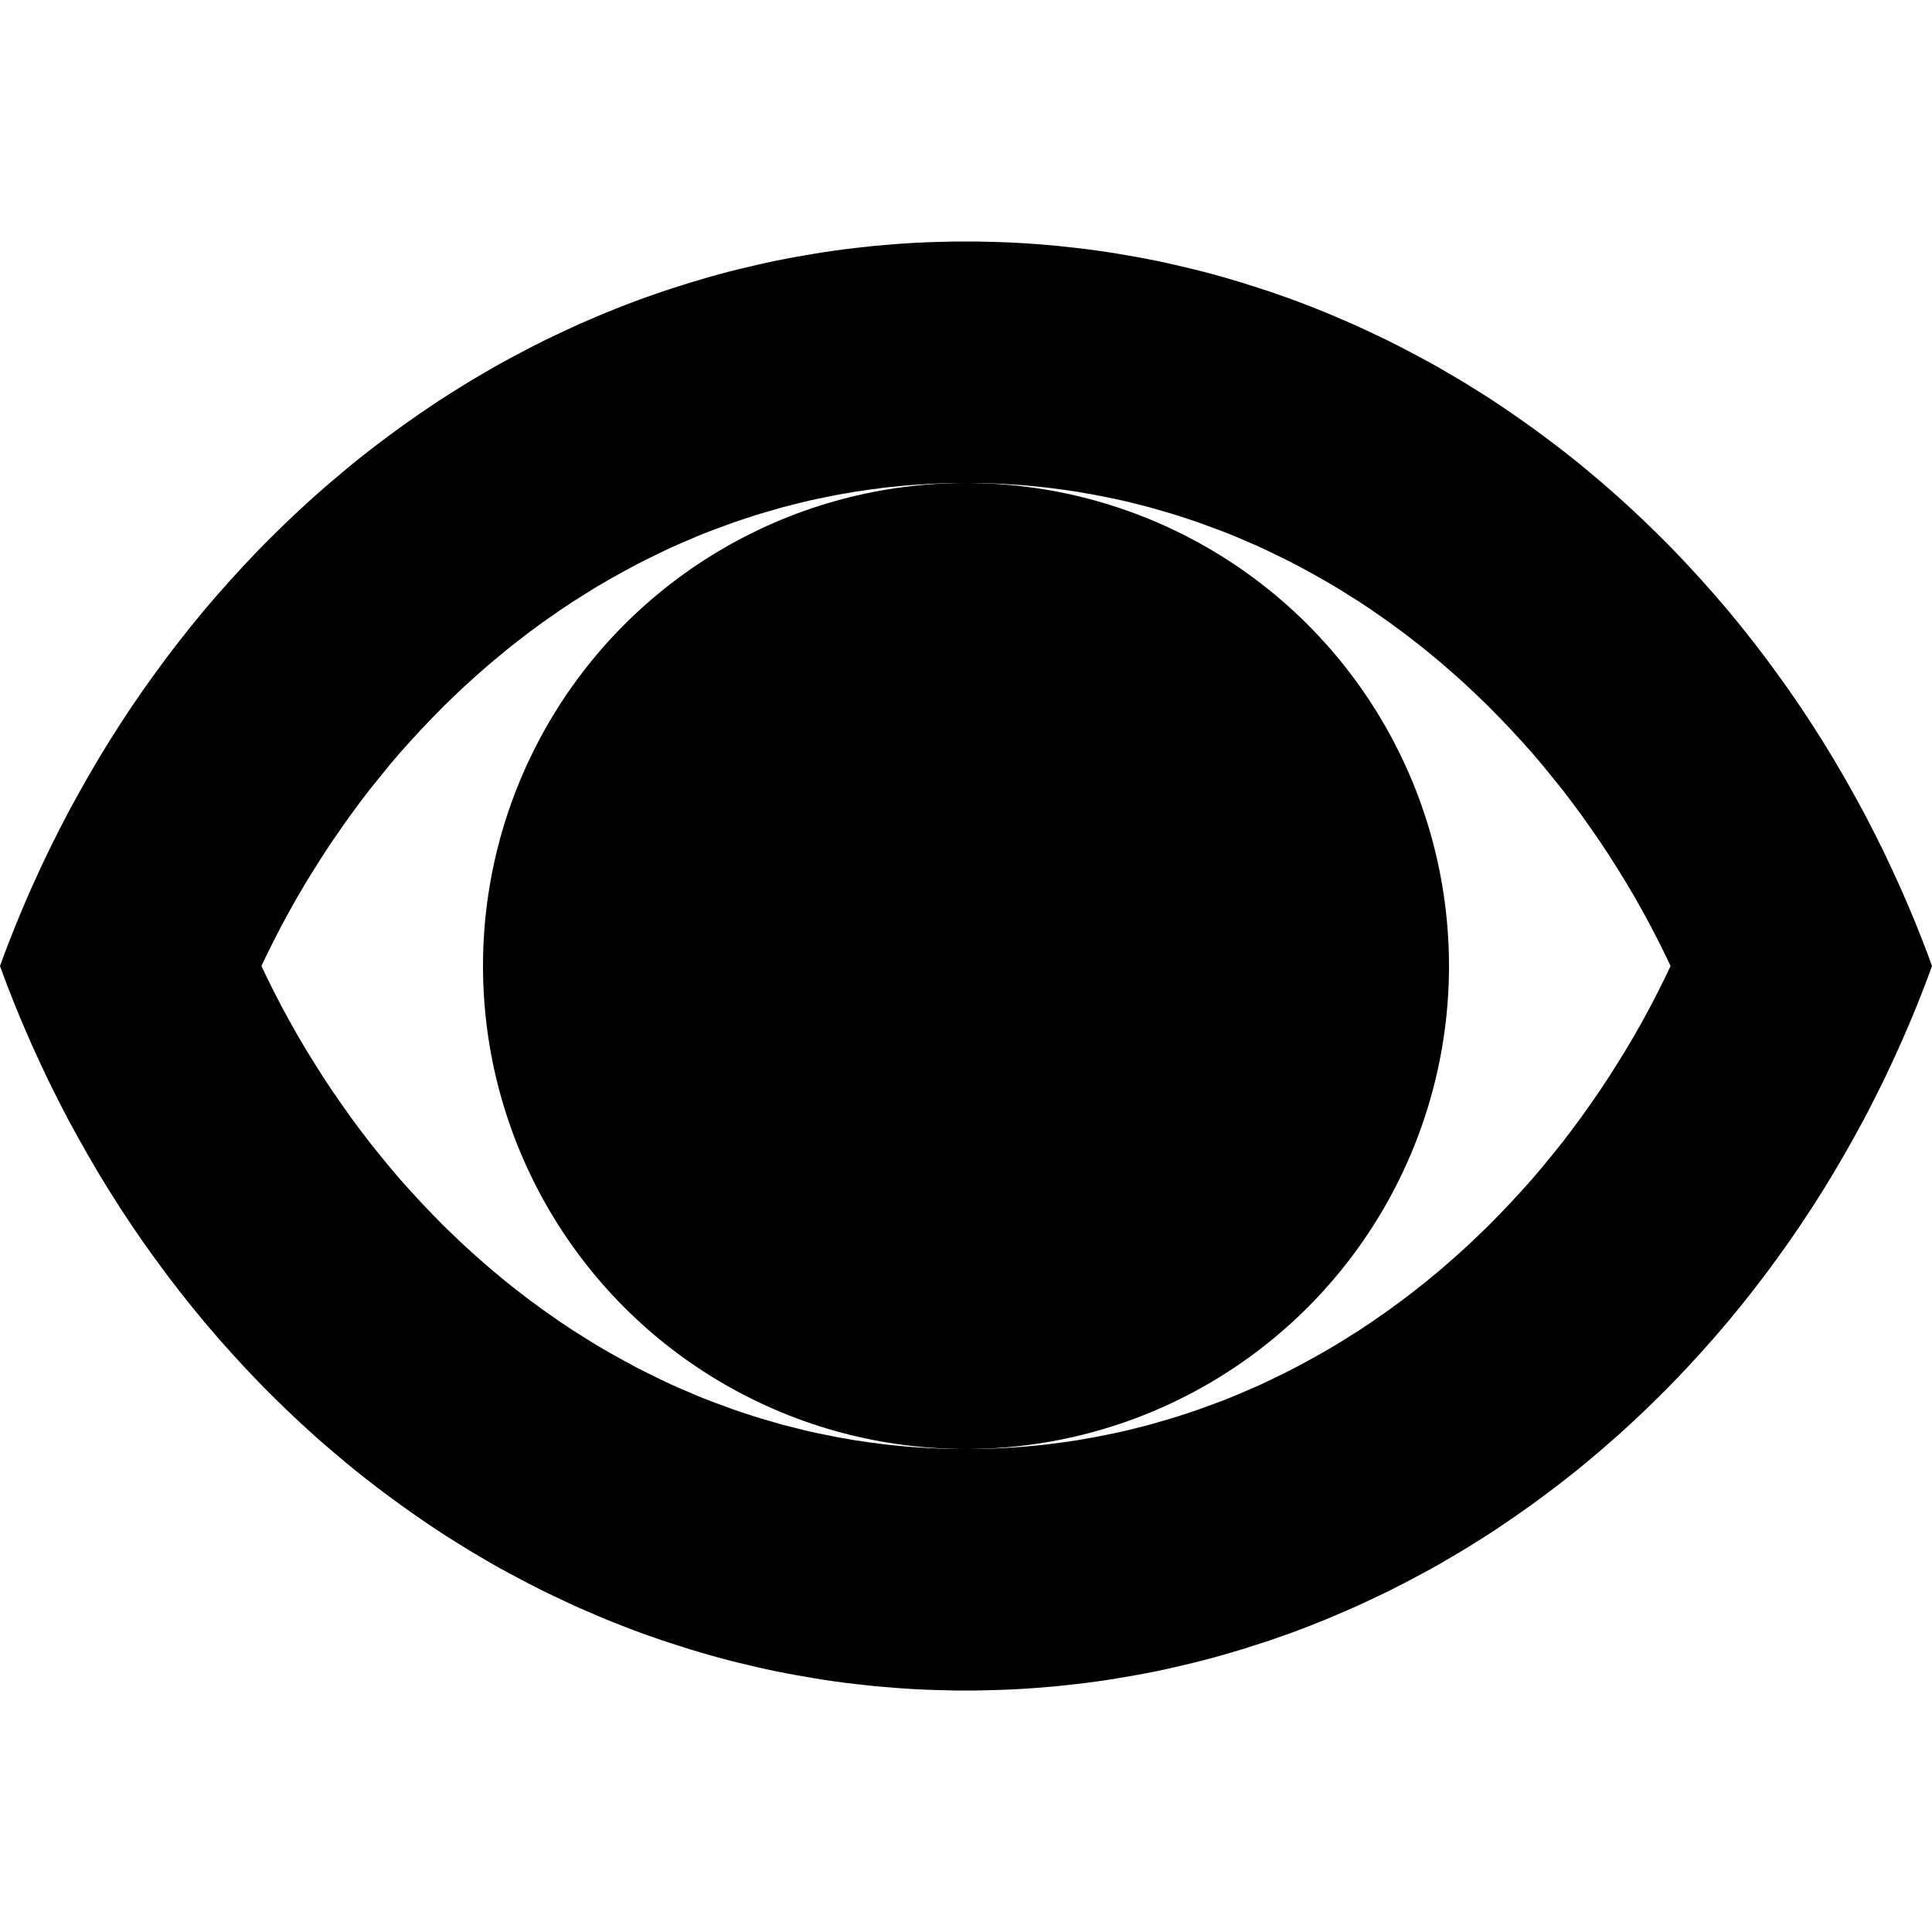 <?xml version="1.0" encoding="UTF-8" standalone="no"?><!DOCTYPE svg PUBLIC "-//W3C//DTD SVG 1.1//EN" "http://www.w3.org/Graphics/SVG/1.1/DTD/svg11.dtd"><svg width="100%" height="100%" viewBox="0 0 16 16" version="1.1" xmlns="http://www.w3.org/2000/svg" xmlns:xlink="http://www.w3.org/1999/xlink" xml:space="preserve" xmlns:serif="http://www.serif.com/" style="fill-rule:evenodd;clip-rule:evenodd;stroke-linejoin:round;stroke-miterlimit:1.414;"><g><path d="M-7.915,2l0.084,0.002l0.085,0.002l0.084,0.003l0.084,0.004l0.083,0.005l0.084,0.006l0.083,0.007l0.083,0.007l0.083,0.009l0.082,0.009l0.083,0.01l0.082,0.011l0.082,0.012l0.082,0.013l0.081,0.014l0.081,0.014l0.081,0.015l0.081,0.016l0.08,0.017l0.08,0.018l0.08,0.019l0.08,0.019l0.079,0.02l0.079,0.021l0.079,0.022l0.078,0.023l0.078,0.023l0.078,0.025l0.078,0.025l0.077,0.025l0.077,0.027l0.077,0.027l0.076,0.028l0.076,0.029l0.076,0.03l0.075,0.03l0.076,0.032l0.074,0.032l0.075,0.032l0.074,0.034l0.073,0.034l0.074,0.035l0.073,0.035l0.073,0.037l0.072,0.037l0.072,0.038l0.071,0.038l0.072,0.039l0.071,0.04l0.07,0.041l0.07,0.041l0.07,0.042l0.069,0.043l0.069,0.043l0.069,0.044l0.068,0.045l0.068,0.046l0.067,0.046l0.067,0.047l0.066,0.047l0.066,0.048l0.066,0.049l0.065,0.049l0.065,0.05l0.065,0.051l0.064,0.051l0.063,0.052l0.063,0.053l0.063,0.053l0.062,0.054l0.062,0.054l0.061,0.055l0.061,0.056l0.06,0.056l0.06,0.057l0.059,0.057l0.059,0.058l0.059,0.059l0.058,0.059l0.057,0.06l0.057,0.06l0.113,0.123l0.11,0.124l0.109,0.127l0.106,0.129l0.104,0.131l0.102,0.133l0.1,0.136l0.098,0.137l0.096,0.14l0.093,0.141l0.091,0.143l0.089,0.146l0.086,0.147l0.084,0.149l0.082,0.15l0.079,0.153l0.077,0.154l0.074,0.156l0.072,0.158l0.035,0.08l0.034,0.079l0.034,0.081l0.033,0.08l0.032,0.081l0.032,0.082l0.031,0.082l0.03,0.082l-0.03,0.082l-0.031,0.082l-0.032,0.082l-0.032,0.081l-0.033,0.08l-0.034,0.081l-0.034,0.079l-0.035,0.08l-0.072,0.158l-0.074,0.156l-0.077,0.154l-0.079,0.153l-0.082,0.15l-0.084,0.149l-0.086,0.147l-0.089,0.146l-0.091,0.143l-0.093,0.141l-0.096,0.14l-0.098,0.137l-0.1,0.136l-0.102,0.133l-0.104,0.131l-0.106,0.129l-0.109,0.127l-0.11,0.124l-0.113,0.123l-0.057,0.06l-0.057,0.06l-0.058,0.059l-0.059,0.059l-0.059,0.058l-0.059,0.057l-0.06,0.057l-0.06,0.056l-0.061,0.056l-0.061,0.055l-0.062,0.054l-0.062,0.054l-0.063,0.053l-0.063,0.053l-0.063,0.052l-0.064,0.051l-0.065,0.051l-0.065,0.05l-0.065,0.049l-0.066,0.049l-0.066,0.048l-0.066,0.047l-0.067,0.047l-0.067,0.046l-0.068,0.046l-0.068,0.045l-0.069,0.044l-0.069,0.043l-0.069,0.043l-0.07,0.042l-0.07,0.041l-0.07,0.041l-0.071,0.04l-0.072,0.039l-0.071,0.038l-0.072,0.038l-0.072,0.037l-0.073,0.037l-0.073,0.035l-0.074,0.035l-0.073,0.034l-0.074,0.034l-0.075,0.032l-0.074,0.032l-0.076,0.032l-0.075,0.03l-0.076,0.03l-0.076,0.029l-0.076,0.028l-0.077,0.027l-0.077,0.027l-0.077,0.025l-0.078,0.025l-0.078,0.025l-0.078,0.023l-0.078,0.023l-0.079,0.022l-0.079,0.021l-0.079,0.02l-0.08,0.019l-0.08,0.019l-0.08,0.018l-0.08,0.017l-0.081,0.016l-0.081,0.015l-0.081,0.014l-0.081,0.014l-0.082,0.013l-0.082,0.012l-0.082,0.011l-0.083,0.01l-0.082,0.009l-0.083,0.009l-0.083,0.007l-0.083,0.007l-0.084,0.006l-0.083,0.005l-0.084,0.004l-0.084,0.003l-0.085,0.002l-0.084,0.002l-0.085,0l-0.085,0l-0.084,-0.002l-0.085,-0.002l-0.084,-0.003l-0.084,-0.004l-0.083,-0.005l-0.084,-0.006l-0.083,-0.007l-0.083,-0.007l-0.083,-0.009l-0.082,-0.009l-0.083,-0.01l-0.082,-0.011l-0.082,-0.012l-0.082,-0.013l-0.081,-0.014l-0.081,-0.014l-0.081,-0.015l-0.081,-0.016l-0.08,-0.017l-0.08,-0.018l-0.08,-0.019l-0.08,-0.019l-0.079,-0.02l-0.079,-0.021l-0.079,-0.022l-0.078,-0.023l-0.078,-0.023l-0.078,-0.025l-0.078,-0.025l-0.077,-0.025l-0.077,-0.027l-0.077,-0.027l-0.076,-0.028l-0.076,-0.029l-0.076,-0.03l-0.075,-0.03l-0.076,-0.032l-0.074,-0.032l-0.075,-0.032l-0.074,-0.034l-0.073,-0.034l-0.074,-0.035l-0.073,-0.035l-0.073,-0.037l-0.072,-0.037l-0.072,-0.038l-0.071,-0.038l-0.072,-0.039l-0.071,-0.04l-0.07,-0.041l-0.07,-0.041l-0.07,-0.042l-0.069,-0.043l-0.069,-0.043l-0.069,-0.044l-0.068,-0.045l-0.068,-0.046l-0.067,-0.046l-0.067,-0.047l-0.066,-0.047l-0.066,-0.048l-0.066,-0.049l-0.065,-0.049l-0.065,-0.05l-0.065,-0.051l-0.064,-0.051l-0.063,-0.052l-0.063,-0.053l-0.063,-0.053l-0.062,-0.054l-0.062,-0.054l-0.061,-0.055l-0.061,-0.056l-0.06,-0.056l-0.06,-0.057l-0.059,-0.057l-0.059,-0.058l-0.059,-0.059l-0.058,-0.059l-0.057,-0.06l-0.057,-0.06l-0.113,-0.123l-0.11,-0.124l-0.109,-0.127l-0.106,-0.129l-0.104,-0.131l-0.102,-0.133l-0.1,-0.136l-0.098,-0.137l-0.096,-0.14l-0.093,-0.141l-0.091,-0.143l-0.089,-0.146l-0.086,-0.147l-0.084,-0.149l-0.082,-0.15l-0.079,-0.153l-0.077,-0.154l-0.074,-0.156l-0.072,-0.158l-0.035,-0.08l-0.034,-0.079l-0.034,-0.081l-0.033,-0.08l-0.032,-0.081l-0.032,-0.082l-0.031,-0.082l-0.03,-0.082l0.03,-0.082l0.031,-0.082l0.032,-0.082l0.032,-0.081l0.033,-0.08l0.034,-0.081l0.034,-0.079l0.035,-0.08l0.072,-0.158l0.074,-0.156l0.077,-0.154l0.079,-0.153l0.082,-0.15l0.084,-0.149l0.086,-0.147l0.089,-0.146l0.091,-0.143l0.093,-0.141l0.096,-0.14l0.098,-0.137l0.1,-0.136l0.102,-0.133l0.104,-0.131l0.106,-0.129l0.109,-0.127l0.11,-0.124l0.113,-0.123l0.057,-0.06l0.057,-0.06l0.058,-0.059l0.059,-0.059l0.059,-0.058l0.059,-0.057l0.06,-0.057l0.06,-0.056l0.061,-0.056l0.061,-0.055l0.062,-0.054l0.062,-0.054l0.063,-0.053l0.063,-0.053l0.063,-0.052l0.064,-0.051l0.065,-0.051l0.065,-0.05l0.065,-0.049l0.066,-0.049l0.066,-0.048l0.066,-0.047l0.067,-0.047l0.067,-0.046l0.068,-0.046l0.068,-0.045l0.069,-0.044l0.069,-0.043l0.069,-0.043l0.07,-0.042l0.07,-0.041l0.07,-0.041l0.071,-0.04l0.072,-0.039l0.071,-0.038l0.072,-0.038l0.072,-0.037l0.073,-0.037l0.073,-0.035l0.074,-0.035l0.073,-0.034l0.074,-0.034l0.075,-0.032l0.074,-0.032l0.076,-0.032l0.075,-0.03l0.076,-0.03l0.076,-0.029l0.076,-0.028l0.077,-0.027l0.077,-0.027l0.077,-0.025l0.078,-0.025l0.078,-0.025l0.078,-0.023l0.078,-0.023l0.079,-0.022l0.079,-0.021l0.079,-0.02l0.08,-0.019l0.08,-0.019l0.08,-0.018l0.08,-0.017l0.081,-0.016l0.081,-0.015l0.081,-0.014l0.081,-0.014l0.082,-0.013l0.082,-0.012l0.082,-0.011l0.083,-0.01l0.082,-0.009l0.083,-0.009l0.083,-0.007l0.083,-0.007l0.084,-0.006l0.083,-0.005l0.084,-0.004l0.084,-0.003l0.085,-0.002l0.084,-0.002l0.085,0l0.085,0Zm-0.148,2l-0.063,0.001l-0.063,0.002l-0.063,0.002l-0.062,0.003l-0.063,0.004l-0.062,0.004l-0.062,0.005l-0.062,0.006l-0.061,0.006l-0.062,0.007l-0.061,0.008l-0.061,0.008l-0.061,0.009l-0.061,0.009l-0.06,0.011l-0.06,0.01l-0.061,0.012l-0.06,0.012l-0.059,0.012l-0.06,0.013l-0.059,0.014l-0.06,0.015l-0.059,0.015l-0.059,0.015l-0.058,0.017l-0.059,0.017l-0.058,0.017l-0.058,0.018l-0.058,0.019l-0.058,0.019l-0.058,0.02l-0.057,0.021l-0.057,0.021l-0.057,0.021l-0.057,0.022l-0.057,0.023l-0.056,0.024l-0.056,0.024l-0.056,0.024l-0.056,0.025l-0.055,0.026l-0.056,0.027l-0.055,0.027l-0.055,0.027l-0.055,0.028l-0.054,0.029l-0.054,0.029l-0.054,0.03l-0.054,0.03l-0.054,0.031l-0.053,0.031l-0.053,0.032l-0.053,0.033l-0.052,0.033l-0.053,0.033l-0.052,0.035l-0.052,0.034l-0.051,0.036l-0.052,0.036l-0.051,0.036l-0.05,0.037l-0.051,0.037l-0.05,0.038l-0.05,0.039l-0.05,0.039l-0.049,0.039l-0.049,0.041l-0.049,0.04l-0.048,0.041l-0.048,0.042l-0.048,0.042l-0.048,0.043l-0.047,0.043l-0.047,0.044l-0.046,0.044l-0.047,0.045l-0.046,0.045l-0.045,0.046l-0.045,0.046l-0.045,0.047l-0.042,0.044l-0.091,0.099l-0.087,0.097l-0.085,0.1l-0.083,0.102l-0.083,0.103l-0.08,0.105l-0.079,0.107l-0.077,0.109l-0.076,0.11l-0.074,0.112l-0.072,0.114l-0.071,0.115l-0.069,0.117l-0.067,0.119l-0.065,0.12l-0.063,0.122l-0.061,0.123l-0.041,0.086l0.041,0.086l0.061,0.123l0.063,0.122l0.065,0.12l0.067,0.119l0.069,0.117l0.071,0.115l0.072,0.114l0.074,0.112l0.076,0.11l0.077,0.109l0.079,0.107l0.08,0.105l0.083,0.103l0.083,0.102l0.085,0.1l0.087,0.097l0.091,0.099l0.042,0.044l0.045,0.047l0.045,0.046l0.045,0.046l0.046,0.045l0.047,0.045l0.046,0.044l0.047,0.044l0.047,0.043l0.048,0.043l0.048,0.042l0.048,0.042l0.048,0.041l0.049,0.04l0.049,0.041l0.049,0.039l0.05,0.039l0.05,0.039l0.05,0.038l0.051,0.037l0.05,0.037l0.051,0.036l0.052,0.036l0.051,0.036l0.052,0.034l0.052,0.035l0.053,0.033l0.052,0.033l0.053,0.033l0.053,0.032l0.053,0.031l0.054,0.031l0.054,0.03l0.054,0.03l0.054,0.029l0.054,0.029l0.055,0.028l0.055,0.027l0.055,0.027l0.056,0.027l0.055,0.026l0.056,0.025l0.056,0.024l0.056,0.024l0.056,0.024l0.057,0.023l0.057,0.022l0.057,0.021l0.057,0.021l0.057,0.021l0.058,0.02l0.058,0.019l0.058,0.019l0.058,0.018l0.058,0.017l0.059,0.017l0.058,0.017l0.059,0.015l0.059,0.015l0.06,0.015l0.059,0.014l0.06,0.013l0.059,0.012l0.06,0.012l0.061,0.012l0.06,0.01l0.06,0.011l0.061,0.009l0.061,0.009l0.061,0.008l0.061,0.008l0.062,0.007l0.061,0.006l0.062,0.006l0.062,0.005l0.062,0.004l0.063,0.004l0.062,0.003l0.063,0.002l0.063,0.002l0.063,0.001l0.063,0l0.063,0l0.063,-0.001l0.063,-0.002l0.063,-0.002l0.062,-0.003l0.063,-0.004l0.062,-0.004l0.062,-0.005l0.062,-0.006l0.061,-0.006l0.062,-0.007l0.061,-0.008l0.061,-0.008l0.061,-0.009l0.061,-0.009l0.06,-0.011l0.06,-0.01l0.061,-0.012l0.06,-0.012l0.059,-0.012l0.06,-0.013l0.059,-0.014l0.06,-0.015l0.059,-0.015l0.059,-0.015l0.058,-0.017l0.059,-0.017l0.058,-0.017l0.058,-0.018l0.058,-0.019l0.058,-0.019l0.058,-0.02l0.057,-0.021l0.057,-0.021l0.057,-0.021l0.057,-0.022l0.057,-0.023l0.056,-0.024l0.056,-0.024l0.056,-0.024l0.056,-0.025l0.055,-0.026l0.056,-0.027l0.055,-0.027l0.055,-0.027l0.055,-0.028l0.054,-0.029l0.054,-0.029l0.054,-0.03l0.054,-0.03l0.054,-0.031l0.053,-0.031l0.053,-0.032l0.053,-0.033l0.052,-0.033l0.053,-0.033l0.052,-0.035l0.052,-0.034l0.051,-0.036l0.052,-0.036l0.051,-0.036l0.05,-0.037l0.051,-0.037l0.05,-0.038l0.05,-0.039l0.05,-0.039l0.049,-0.039l0.049,-0.041l0.049,-0.04l0.048,-0.041l0.048,-0.042l0.048,-0.042l0.048,-0.043l0.047,-0.043l0.047,-0.044l0.046,-0.044l0.047,-0.045l0.046,-0.045l0.045,-0.046l0.045,-0.046l0.045,-0.047l0.042,-0.044l0.091,-0.099l0.087,-0.097l0.085,-0.1l0.083,-0.102l0.083,-0.103l0.08,-0.105l0.079,-0.107l0.077,-0.109l0.076,-0.11l0.074,-0.112l0.072,-0.114l0.071,-0.115l0.069,-0.117l0.067,-0.119l0.065,-0.12l0.063,-0.122l0.061,-0.123l0.041,-0.086l-0.041,-0.086l-0.061,-0.123l-0.063,-0.122l-0.065,-0.12l-0.067,-0.119l-0.069,-0.117l-0.071,-0.115l-0.072,-0.114l-0.074,-0.112l-0.076,-0.11l-0.077,-0.109l-0.079,-0.107l-0.08,-0.105l-0.083,-0.103l-0.083,-0.102l-0.085,-0.1l-0.087,-0.097l-0.091,-0.099l-0.042,-0.044l-0.045,-0.047l-0.045,-0.046l-0.045,-0.046l-0.046,-0.045l-0.047,-0.045l-0.046,-0.044l-0.047,-0.044l-0.047,-0.043l-0.048,-0.043l-0.048,-0.042l-0.048,-0.042l-0.048,-0.041l-0.049,-0.04l-0.049,-0.041l-0.049,-0.039l-0.05,-0.039l-0.05,-0.039l-0.05,-0.038l-0.051,-0.037l-0.05,-0.037l-0.051,-0.036l-0.052,-0.036l-0.051,-0.036l-0.052,-0.034l-0.052,-0.035l-0.053,-0.033l-0.052,-0.033l-0.053,-0.033l-0.053,-0.032l-0.053,-0.031l-0.054,-0.031l-0.054,-0.03l-0.054,-0.03l-0.054,-0.029l-0.054,-0.029l-0.055,-0.028l-0.055,-0.027l-0.055,-0.027l-0.056,-0.027l-0.055,-0.026l-0.056,-0.025l-0.056,-0.024l-0.056,-0.024l-0.056,-0.024l-0.057,-0.023l-0.057,-0.022l-0.057,-0.021l-0.057,-0.021l-0.057,-0.021l-0.058,-0.02l-0.058,-0.019l-0.058,-0.019l-0.058,-0.018l-0.058,-0.017l-0.059,-0.017l-0.058,-0.017l-0.059,-0.015l-0.059,-0.015l-0.06,-0.015l-0.059,-0.014l-0.06,-0.013l-0.059,-0.012l-0.06,-0.012l-0.061,-0.012l-0.06,-0.01l-0.06,-0.011l-0.061,-0.009l-0.061,-0.009l-0.061,-0.008l-0.061,-0.008l-0.062,-0.007l-0.061,-0.006l-0.062,-0.006l-0.062,-0.005l-0.062,-0.004l-0.063,-0.004l-0.062,-0.003l-0.063,-0.002l-0.063,-0.002l-0.063,-0.001l-0.063,0l-0.063,0Z"/></g><circle cx="8" cy="8" r="4"/><path d="M8.085,2l0.084,0.002l0.085,0.002l0.084,0.003l0.084,0.004l0.083,0.005l0.084,0.006l0.083,0.007l0.083,0.007l0.083,0.009l0.082,0.009l0.083,0.01l0.082,0.011l0.082,0.012l0.082,0.013l0.081,0.014l0.081,0.014l0.081,0.015l0.081,0.016l0.08,0.017l0.08,0.018l0.08,0.019l0.08,0.019l0.079,0.02l0.079,0.021l0.079,0.022l0.078,0.023l0.078,0.023l0.078,0.025l0.078,0.025l0.077,0.025l0.077,0.027l0.077,0.027l0.076,0.028l0.076,0.029l0.076,0.03l0.075,0.03l0.076,0.032l0.074,0.032l0.075,0.032l0.074,0.034l0.073,0.034l0.074,0.035l0.073,0.035l0.073,0.037l0.072,0.037l0.072,0.038l0.071,0.038l0.072,0.039l0.071,0.04l0.07,0.041l0.07,0.041l0.07,0.042l0.069,0.043l0.069,0.043l0.069,0.044l0.068,0.045l0.068,0.046l0.067,0.046l0.067,0.047l0.066,0.047l0.066,0.048l0.066,0.049l0.065,0.049l0.065,0.05l0.065,0.051l0.064,0.051l0.063,0.052l0.063,0.053l0.063,0.053l0.062,0.054l0.062,0.054l0.061,0.055l0.061,0.056l0.06,0.056l0.06,0.057l0.059,0.057l0.059,0.058l0.059,0.059l0.058,0.059l0.057,0.06l0.057,0.06l0.113,0.123l0.11,0.124l0.109,0.127l0.106,0.129l0.104,0.131l0.102,0.133l0.1,0.136l0.098,0.137l0.096,0.14l0.093,0.141l0.091,0.143l0.089,0.146l0.086,0.147l0.084,0.149l0.082,0.15l0.079,0.153l0.077,0.154l0.074,0.156l0.072,0.158l0.035,0.08l0.034,0.079l0.034,0.081l0.033,0.08l0.032,0.081l0.032,0.082l0.031,0.082l0.03,0.082l-0.03,0.082l-0.031,0.082l-0.032,0.082l-0.032,0.081l-0.033,0.08l-0.034,0.081l-0.034,0.079l-0.035,0.08l-0.072,0.158l-0.074,0.156l-0.077,0.154l-0.079,0.153l-0.082,0.15l-0.084,0.149l-0.086,0.147l-0.089,0.146l-0.091,0.143l-0.093,0.141l-0.096,0.14l-0.098,0.137l-0.1,0.136l-0.102,0.133l-0.104,0.131l-0.106,0.129l-0.109,0.127l-0.11,0.124l-0.113,0.123l-0.057,0.06l-0.057,0.06l-0.058,0.059l-0.059,0.059l-0.059,0.058l-0.059,0.057l-0.06,0.057l-0.06,0.056l-0.061,0.056l-0.061,0.055l-0.062,0.054l-0.062,0.054l-0.063,0.053l-0.063,0.053l-0.063,0.052l-0.064,0.051l-0.065,0.051l-0.065,0.05l-0.065,0.049l-0.066,0.049l-0.066,0.048l-0.066,0.047l-0.067,0.047l-0.067,0.046l-0.068,0.046l-0.068,0.045l-0.069,0.044l-0.069,0.043l-0.069,0.043l-0.07,0.042l-0.07,0.041l-0.07,0.041l-0.071,0.04l-0.072,0.039l-0.071,0.038l-0.072,0.038l-0.072,0.037l-0.073,0.037l-0.073,0.035l-0.074,0.035l-0.073,0.034l-0.074,0.034l-0.075,0.032l-0.074,0.032l-0.076,0.032l-0.075,0.03l-0.076,0.03l-0.076,0.029l-0.076,0.028l-0.077,0.027l-0.077,0.027l-0.077,0.025l-0.078,0.025l-0.078,0.025l-0.078,0.023l-0.078,0.023l-0.079,0.022l-0.079,0.021l-0.079,0.02l-0.08,0.019l-0.08,0.019l-0.08,0.018l-0.08,0.017l-0.081,0.016l-0.081,0.015l-0.081,0.014l-0.081,0.014l-0.082,0.013l-0.082,0.012l-0.082,0.011l-0.083,0.01l-0.082,0.009l-0.083,0.009l-0.083,0.007l-0.083,0.007l-0.084,0.006l-0.083,0.005l-0.084,0.004l-0.084,0.003l-0.085,0.002l-0.084,0.002l-0.085,0l-0.085,0l-0.084,-0.002l-0.085,-0.002l-0.084,-0.003l-0.084,-0.004l-0.083,-0.005l-0.084,-0.006l-0.083,-0.007l-0.083,-0.007l-0.083,-0.009l-0.082,-0.009l-0.083,-0.01l-0.082,-0.011l-0.082,-0.012l-0.082,-0.013l-0.081,-0.014l-0.081,-0.014l-0.081,-0.015l-0.081,-0.016l-0.08,-0.017l-0.08,-0.018l-0.08,-0.019l-0.08,-0.019l-0.079,-0.02l-0.079,-0.021l-0.079,-0.022l-0.078,-0.023l-0.078,-0.023l-0.078,-0.025l-0.078,-0.025l-0.077,-0.025l-0.077,-0.027l-0.077,-0.027l-0.076,-0.028l-0.076,-0.029l-0.076,-0.03l-0.075,-0.03l-0.076,-0.032l-0.074,-0.032l-0.075,-0.032l-0.074,-0.034l-0.073,-0.034l-0.074,-0.035l-0.073,-0.035l-0.073,-0.037l-0.072,-0.037l-0.072,-0.038l-0.071,-0.038l-0.072,-0.039l-0.071,-0.04l-0.07,-0.041l-0.07,-0.041l-0.07,-0.042l-0.069,-0.043l-0.069,-0.043l-0.069,-0.044l-0.068,-0.045l-0.068,-0.046l-0.067,-0.046l-0.067,-0.047l-0.066,-0.047l-0.066,-0.048l-0.066,-0.049l-0.065,-0.049l-0.065,-0.05l-0.065,-0.051l-0.064,-0.051l-0.063,-0.052l-0.063,-0.053l-0.063,-0.053l-0.062,-0.054l-0.062,-0.054l-0.061,-0.055l-0.061,-0.056l-0.06,-0.056l-0.06,-0.057l-0.059,-0.057l-0.059,-0.058l-0.059,-0.059l-0.058,-0.059l-0.057,-0.06l-0.057,-0.06l-0.113,-0.123l-0.11,-0.124l-0.109,-0.127l-0.106,-0.129l-0.104,-0.131l-0.102,-0.133l-0.1,-0.136l-0.098,-0.137l-0.096,-0.14l-0.093,-0.141l-0.091,-0.143l-0.089,-0.146l-0.086,-0.147l-0.084,-0.149l-0.082,-0.15l-0.079,-0.153l-0.077,-0.154l-0.074,-0.156l-0.072,-0.158l-0.035,-0.08l-0.034,-0.079l-0.034,-0.081l-0.033,-0.08l-0.032,-0.081l-0.032,-0.082l-0.031,-0.082l-0.03,-0.082l0.03,-0.082l0.031,-0.082l0.032,-0.082l0.032,-0.081l0.033,-0.08l0.034,-0.081l0.034,-0.079l0.035,-0.08l0.072,-0.158l0.074,-0.156l0.077,-0.154l0.079,-0.153l0.082,-0.15l0.084,-0.149l0.086,-0.147l0.089,-0.146l0.091,-0.143l0.093,-0.141l0.096,-0.14l0.098,-0.137l0.1,-0.136l0.102,-0.133l0.104,-0.131l0.106,-0.129l0.109,-0.127l0.11,-0.124l0.113,-0.123l0.057,-0.06l0.057,-0.06l0.058,-0.059l0.059,-0.059l0.059,-0.058l0.059,-0.057l0.06,-0.057l0.06,-0.056l0.061,-0.056l0.061,-0.055l0.062,-0.054l0.062,-0.054l0.063,-0.053l0.063,-0.053l0.063,-0.052l0.064,-0.051l0.065,-0.051l0.065,-0.05l0.065,-0.049l0.066,-0.049l0.066,-0.048l0.066,-0.047l0.067,-0.047l0.067,-0.046l0.068,-0.046l0.068,-0.045l0.069,-0.044l0.069,-0.043l0.069,-0.043l0.07,-0.042l0.07,-0.041l0.07,-0.041l0.071,-0.04l0.072,-0.039l0.071,-0.038l0.072,-0.038l0.072,-0.037l0.073,-0.037l0.073,-0.035l0.074,-0.035l0.073,-0.034l0.074,-0.034l0.075,-0.032l0.074,-0.032l0.076,-0.032l0.075,-0.03l0.076,-0.03l0.076,-0.029l0.076,-0.028l0.077,-0.027l0.077,-0.027l0.077,-0.025l0.078,-0.025l0.078,-0.025l0.078,-0.023l0.078,-0.023l0.079,-0.022l0.079,-0.021l0.079,-0.02l0.08,-0.019l0.08,-0.019l0.08,-0.018l0.08,-0.017l0.081,-0.016l0.081,-0.015l0.081,-0.014l0.081,-0.014l0.082,-0.013l0.082,-0.012l0.082,-0.011l0.083,-0.01l0.082,-0.009l0.083,-0.009l0.083,-0.007l0.083,-0.007l0.084,-0.006l0.083,-0.005l0.084,-0.004l0.084,-0.003l0.085,-0.002l0.084,-0.002l0.085,0l0.085,0Zm-0.148,2l-0.063,0.001l-0.063,0.002l-0.063,0.002l-0.062,0.003l-0.063,0.004l-0.062,0.004l-0.062,0.005l-0.062,0.006l-0.061,0.006l-0.062,0.007l-0.061,0.008l-0.061,0.008l-0.061,0.009l-0.061,0.009l-0.06,0.011l-0.06,0.01l-0.061,0.012l-0.06,0.012l-0.059,0.012l-0.06,0.013l-0.059,0.014l-0.06,0.015l-0.059,0.015l-0.059,0.015l-0.058,0.017l-0.059,0.017l-0.058,0.017l-0.058,0.018l-0.058,0.019l-0.058,0.019l-0.058,0.02l-0.057,0.021l-0.057,0.021l-0.057,0.021l-0.057,0.022l-0.057,0.023l-0.056,0.024l-0.056,0.024l-0.056,0.024l-0.056,0.025l-0.055,0.026l-0.056,0.027l-0.055,0.027l-0.055,0.027l-0.055,0.028l-0.054,0.029l-0.054,0.029l-0.054,0.03l-0.054,0.03l-0.054,0.031l-0.053,0.031l-0.053,0.032l-0.053,0.033l-0.052,0.033l-0.053,0.033l-0.052,0.035l-0.052,0.034l-0.051,0.036l-0.052,0.036l-0.051,0.036l-0.05,0.037l-0.051,0.037l-0.05,0.038l-0.05,0.039l-0.05,0.039l-0.049,0.039l-0.049,0.041l-0.049,0.04l-0.048,0.041l-0.048,0.042l-0.048,0.042l-0.048,0.043l-0.047,0.043l-0.047,0.044l-0.046,0.044l-0.047,0.045l-0.046,0.045l-0.045,0.046l-0.045,0.046l-0.045,0.047l-0.042,0.044l-0.091,0.099l-0.087,0.097l-0.085,0.1l-0.083,0.102l-0.083,0.103l-0.08,0.105l-0.079,0.107l-0.077,0.109l-0.076,0.11l-0.074,0.112l-0.072,0.114l-0.071,0.115l-0.069,0.117l-0.067,0.119l-0.065,0.12l-0.063,0.122l-0.061,0.123l-0.041,0.086l0.041,0.086l0.061,0.123l0.063,0.122l0.065,0.12l0.067,0.119l0.069,0.117l0.071,0.115l0.072,0.114l0.074,0.112l0.076,0.11l0.077,0.109l0.079,0.107l0.08,0.105l0.083,0.103l0.083,0.102l0.085,0.1l0.087,0.097l0.091,0.099l0.042,0.044l0.045,0.047l0.045,0.046l0.045,0.046l0.046,0.045l0.047,0.045l0.046,0.044l0.047,0.044l0.047,0.043l0.048,0.043l0.048,0.042l0.048,0.042l0.048,0.041l0.049,0.04l0.049,0.041l0.049,0.039l0.05,0.039l0.05,0.039l0.05,0.038l0.051,0.037l0.05,0.037l0.051,0.036l0.052,0.036l0.051,0.036l0.052,0.034l0.052,0.035l0.053,0.033l0.052,0.033l0.053,0.033l0.053,0.032l0.053,0.031l0.054,0.031l0.054,0.03l0.054,0.03l0.054,0.029l0.054,0.029l0.055,0.028l0.055,0.027l0.055,0.027l0.056,0.027l0.055,0.026l0.056,0.025l0.056,0.024l0.056,0.024l0.056,0.024l0.057,0.023l0.057,0.022l0.057,0.021l0.057,0.021l0.057,0.021l0.058,0.02l0.058,0.019l0.058,0.019l0.058,0.018l0.058,0.017l0.059,0.017l0.058,0.017l0.059,0.015l0.059,0.015l0.06,0.015l0.059,0.014l0.06,0.013l0.059,0.012l0.06,0.012l0.061,0.012l0.06,0.01l0.06,0.011l0.061,0.009l0.061,0.009l0.061,0.008l0.061,0.008l0.062,0.007l0.061,0.006l0.062,0.006l0.062,0.005l0.062,0.004l0.063,0.004l0.062,0.003l0.063,0.002l0.063,0.002l0.063,0.001l0.063,0l0.063,0l0.063,-0.001l0.063,-0.002l0.063,-0.002l0.062,-0.003l0.063,-0.004l0.062,-0.004l0.062,-0.005l0.062,-0.006l0.061,-0.006l0.062,-0.007l0.061,-0.008l0.061,-0.008l0.061,-0.009l0.061,-0.009l0.06,-0.011l0.06,-0.01l0.061,-0.012l0.06,-0.012l0.059,-0.012l0.06,-0.013l0.059,-0.014l0.06,-0.015l0.059,-0.015l0.059,-0.015l0.058,-0.017l0.059,-0.017l0.058,-0.017l0.058,-0.018l0.058,-0.019l0.058,-0.019l0.058,-0.02l0.057,-0.021l0.057,-0.021l0.057,-0.021l0.057,-0.022l0.057,-0.023l0.056,-0.024l0.056,-0.024l0.056,-0.024l0.056,-0.025l0.055,-0.026l0.056,-0.027l0.055,-0.027l0.055,-0.027l0.055,-0.028l0.054,-0.029l0.054,-0.029l0.054,-0.03l0.054,-0.03l0.054,-0.031l0.053,-0.031l0.053,-0.032l0.053,-0.033l0.052,-0.033l0.053,-0.033l0.052,-0.035l0.052,-0.034l0.051,-0.036l0.052,-0.036l0.051,-0.036l0.05,-0.037l0.051,-0.037l0.05,-0.038l0.05,-0.039l0.05,-0.039l0.049,-0.039l0.049,-0.041l0.049,-0.04l0.048,-0.041l0.048,-0.042l0.048,-0.042l0.048,-0.043l0.047,-0.043l0.047,-0.044l0.046,-0.044l0.047,-0.045l0.046,-0.045l0.045,-0.046l0.045,-0.046l0.045,-0.047l0.042,-0.044l0.091,-0.099l0.087,-0.097l0.085,-0.1l0.083,-0.102l0.083,-0.103l0.08,-0.105l0.079,-0.107l0.077,-0.109l0.076,-0.11l0.074,-0.112l0.072,-0.114l0.071,-0.115l0.069,-0.117l0.067,-0.119l0.065,-0.12l0.063,-0.122l0.061,-0.123l0.041,-0.086l-0.041,-0.086l-0.061,-0.123l-0.063,-0.122l-0.065,-0.12l-0.067,-0.119l-0.069,-0.117l-0.071,-0.115l-0.072,-0.114l-0.074,-0.112l-0.076,-0.11l-0.077,-0.109l-0.079,-0.107l-0.08,-0.105l-0.083,-0.103l-0.083,-0.102l-0.085,-0.1l-0.087,-0.097l-0.091,-0.099l-0.042,-0.044l-0.045,-0.047l-0.045,-0.046l-0.045,-0.046l-0.046,-0.045l-0.047,-0.045l-0.046,-0.044l-0.047,-0.044l-0.047,-0.043l-0.048,-0.043l-0.048,-0.042l-0.048,-0.042l-0.048,-0.041l-0.049,-0.04l-0.049,-0.041l-0.049,-0.039l-0.05,-0.039l-0.05,-0.039l-0.05,-0.038l-0.051,-0.037l-0.05,-0.037l-0.051,-0.036l-0.052,-0.036l-0.051,-0.036l-0.052,-0.034l-0.052,-0.035l-0.053,-0.033l-0.052,-0.033l-0.053,-0.033l-0.053,-0.032l-0.053,-0.031l-0.054,-0.031l-0.054,-0.03l-0.054,-0.03l-0.054,-0.029l-0.054,-0.029l-0.055,-0.028l-0.055,-0.027l-0.055,-0.027l-0.056,-0.027l-0.055,-0.026l-0.056,-0.025l-0.056,-0.024l-0.056,-0.024l-0.056,-0.024l-0.057,-0.023l-0.057,-0.022l-0.057,-0.021l-0.057,-0.021l-0.057,-0.021l-0.058,-0.02l-0.058,-0.019l-0.058,-0.019l-0.058,-0.018l-0.058,-0.017l-0.059,-0.017l-0.058,-0.017l-0.059,-0.015l-0.059,-0.015l-0.06,-0.015l-0.059,-0.014l-0.06,-0.013l-0.059,-0.012l-0.06,-0.012l-0.061,-0.012l-0.06,-0.01l-0.06,-0.011l-0.061,-0.009l-0.061,-0.009l-0.061,-0.008l-0.061,-0.008l-0.062,-0.007l-0.061,-0.006l-0.062,-0.006l-0.062,-0.005l-0.062,-0.004l-0.063,-0.004l-0.062,-0.003l-0.063,-0.002l-0.063,-0.002l-0.063,-0.001l-0.063,0l-0.063,0Z"/></svg>